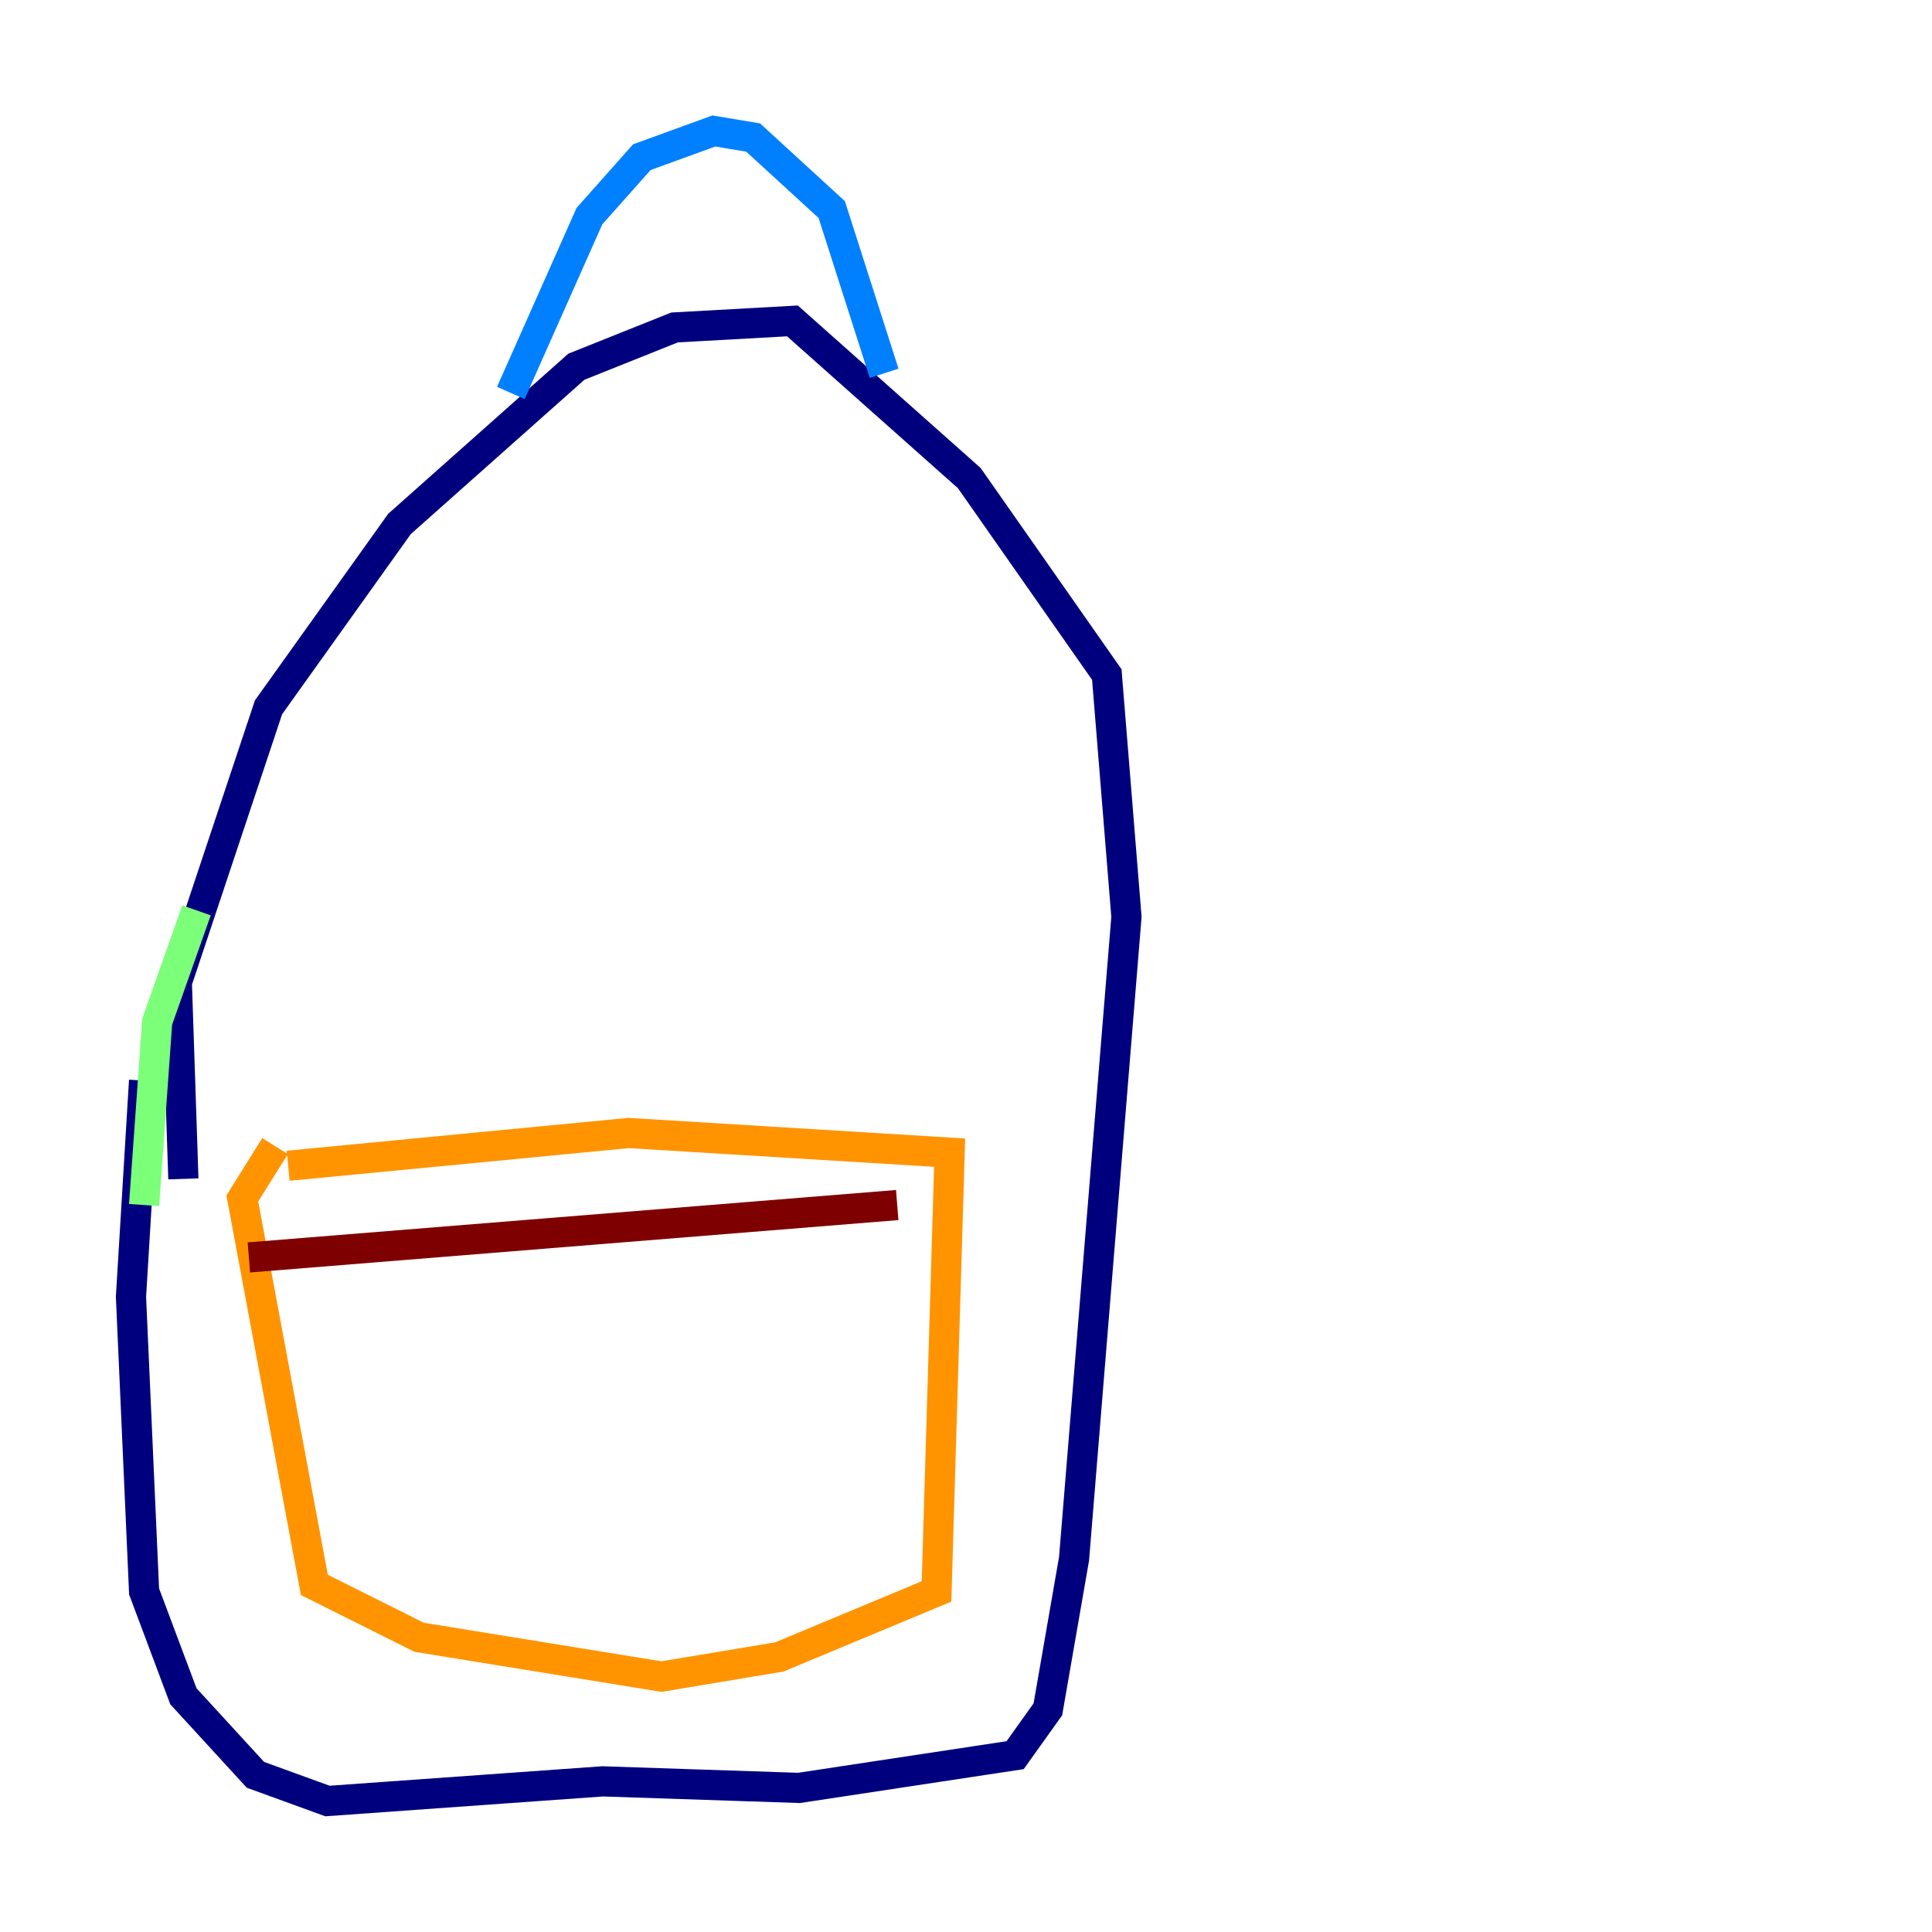 <?xml version="1.0" encoding="utf-8" ?>
<svg baseProfile="tiny" height="128" version="1.2" viewBox="0,0,128,128" width="128" xmlns="http://www.w3.org/2000/svg" xmlns:ev="http://www.w3.org/2001/xml-events" xmlns:xlink="http://www.w3.org/1999/xlink"><defs /><polyline fill="none" points="12.149,78.102 11.715,65.085 17.79,46.861 26.468,34.712 38.183,24.298 44.691,21.695 52.502,21.261 64.217,31.675 73.329,44.691 74.63,60.746 71.159,103.268 69.424,113.248 67.254,116.285 52.936,118.454 39.919,118.02 21.695,119.322 16.922,117.586 12.149,112.38 9.546,105.437 8.678,85.912 9.546,71.593" stroke="#00007f" stroke-width="2" /><polyline fill="none" points="33.844,26.034 39.051,14.319 42.522,10.414 47.295,8.678 49.898,9.112 55.105,13.885 58.576,24.732" stroke="#0080ff" stroke-width="2" /><polyline fill="none" points="13.017,60.312 10.414,67.688 9.546,79.837" stroke="#7cff79" stroke-width="2" /><polyline fill="none" points="19.091,77.234 41.654,75.064 62.915,76.366 62.047,105.437 51.634,109.776 43.824,111.078 27.77,108.475 20.827,105.003 16.054,79.403 18.224,75.932" stroke="#ff9400" stroke-width="2" /><polyline fill="none" points="16.488,83.308 59.444,79.837" stroke="#7f0000" stroke-width="2" /></svg>